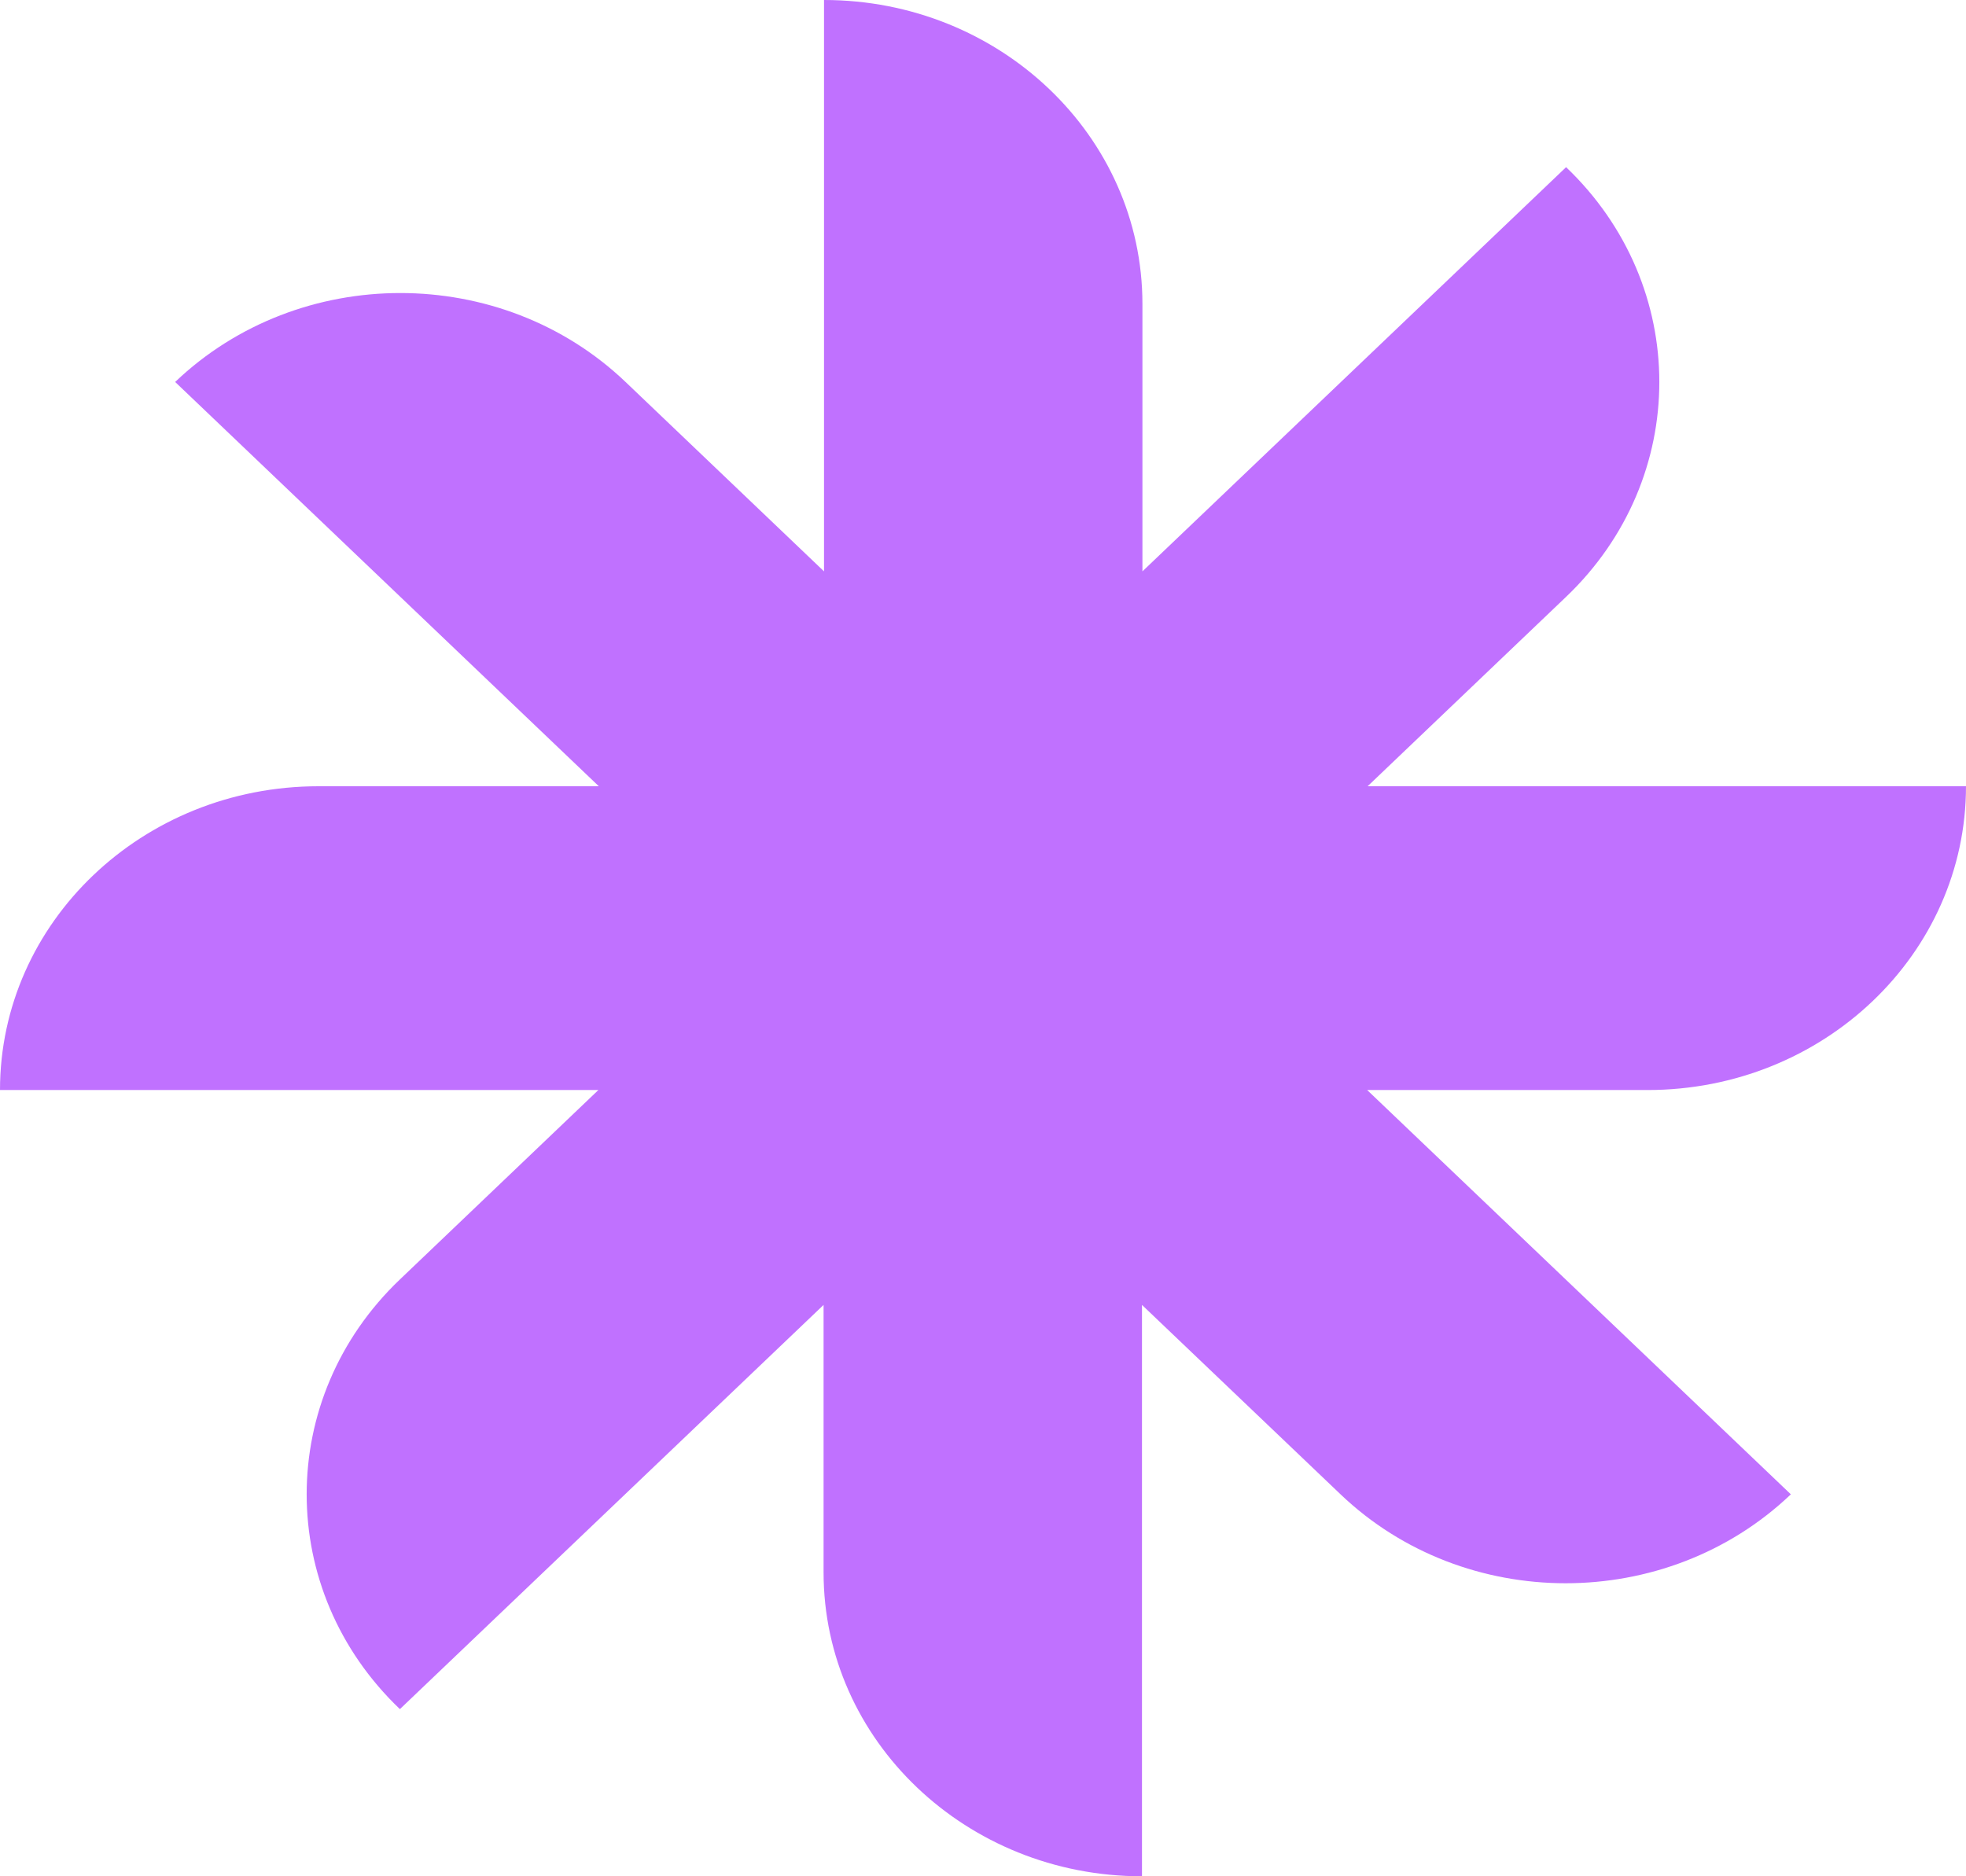 <svg width="22" height="21" viewBox="0 0 22 21" fill="none" xmlns="http://www.w3.org/2000/svg">
<path d="M15.304 8.8L17.525 6.68C18.916 5.353 18.916 3.198 17.525 1.871L12.784 6.395V3.401C12.784 1.52 11.186 0 9.221 0V6.395L7 4.275C5.609 2.948 3.351 2.948 1.96 4.275L6.701 8.8H3.564C1.593 8.8 0 10.325 0 12.2H6.696L4.475 14.32C3.084 15.647 3.084 17.802 4.475 19.129L9.216 14.605V17.599C9.216 19.48 10.814 21 12.779 21V14.605L15.001 16.725C16.391 18.052 18.649 18.052 20.04 16.725L15.299 12.2H18.436C20.407 12.2 22 10.675 22 8.8H15.304Z" fill="#C071FF"/>
</svg>
